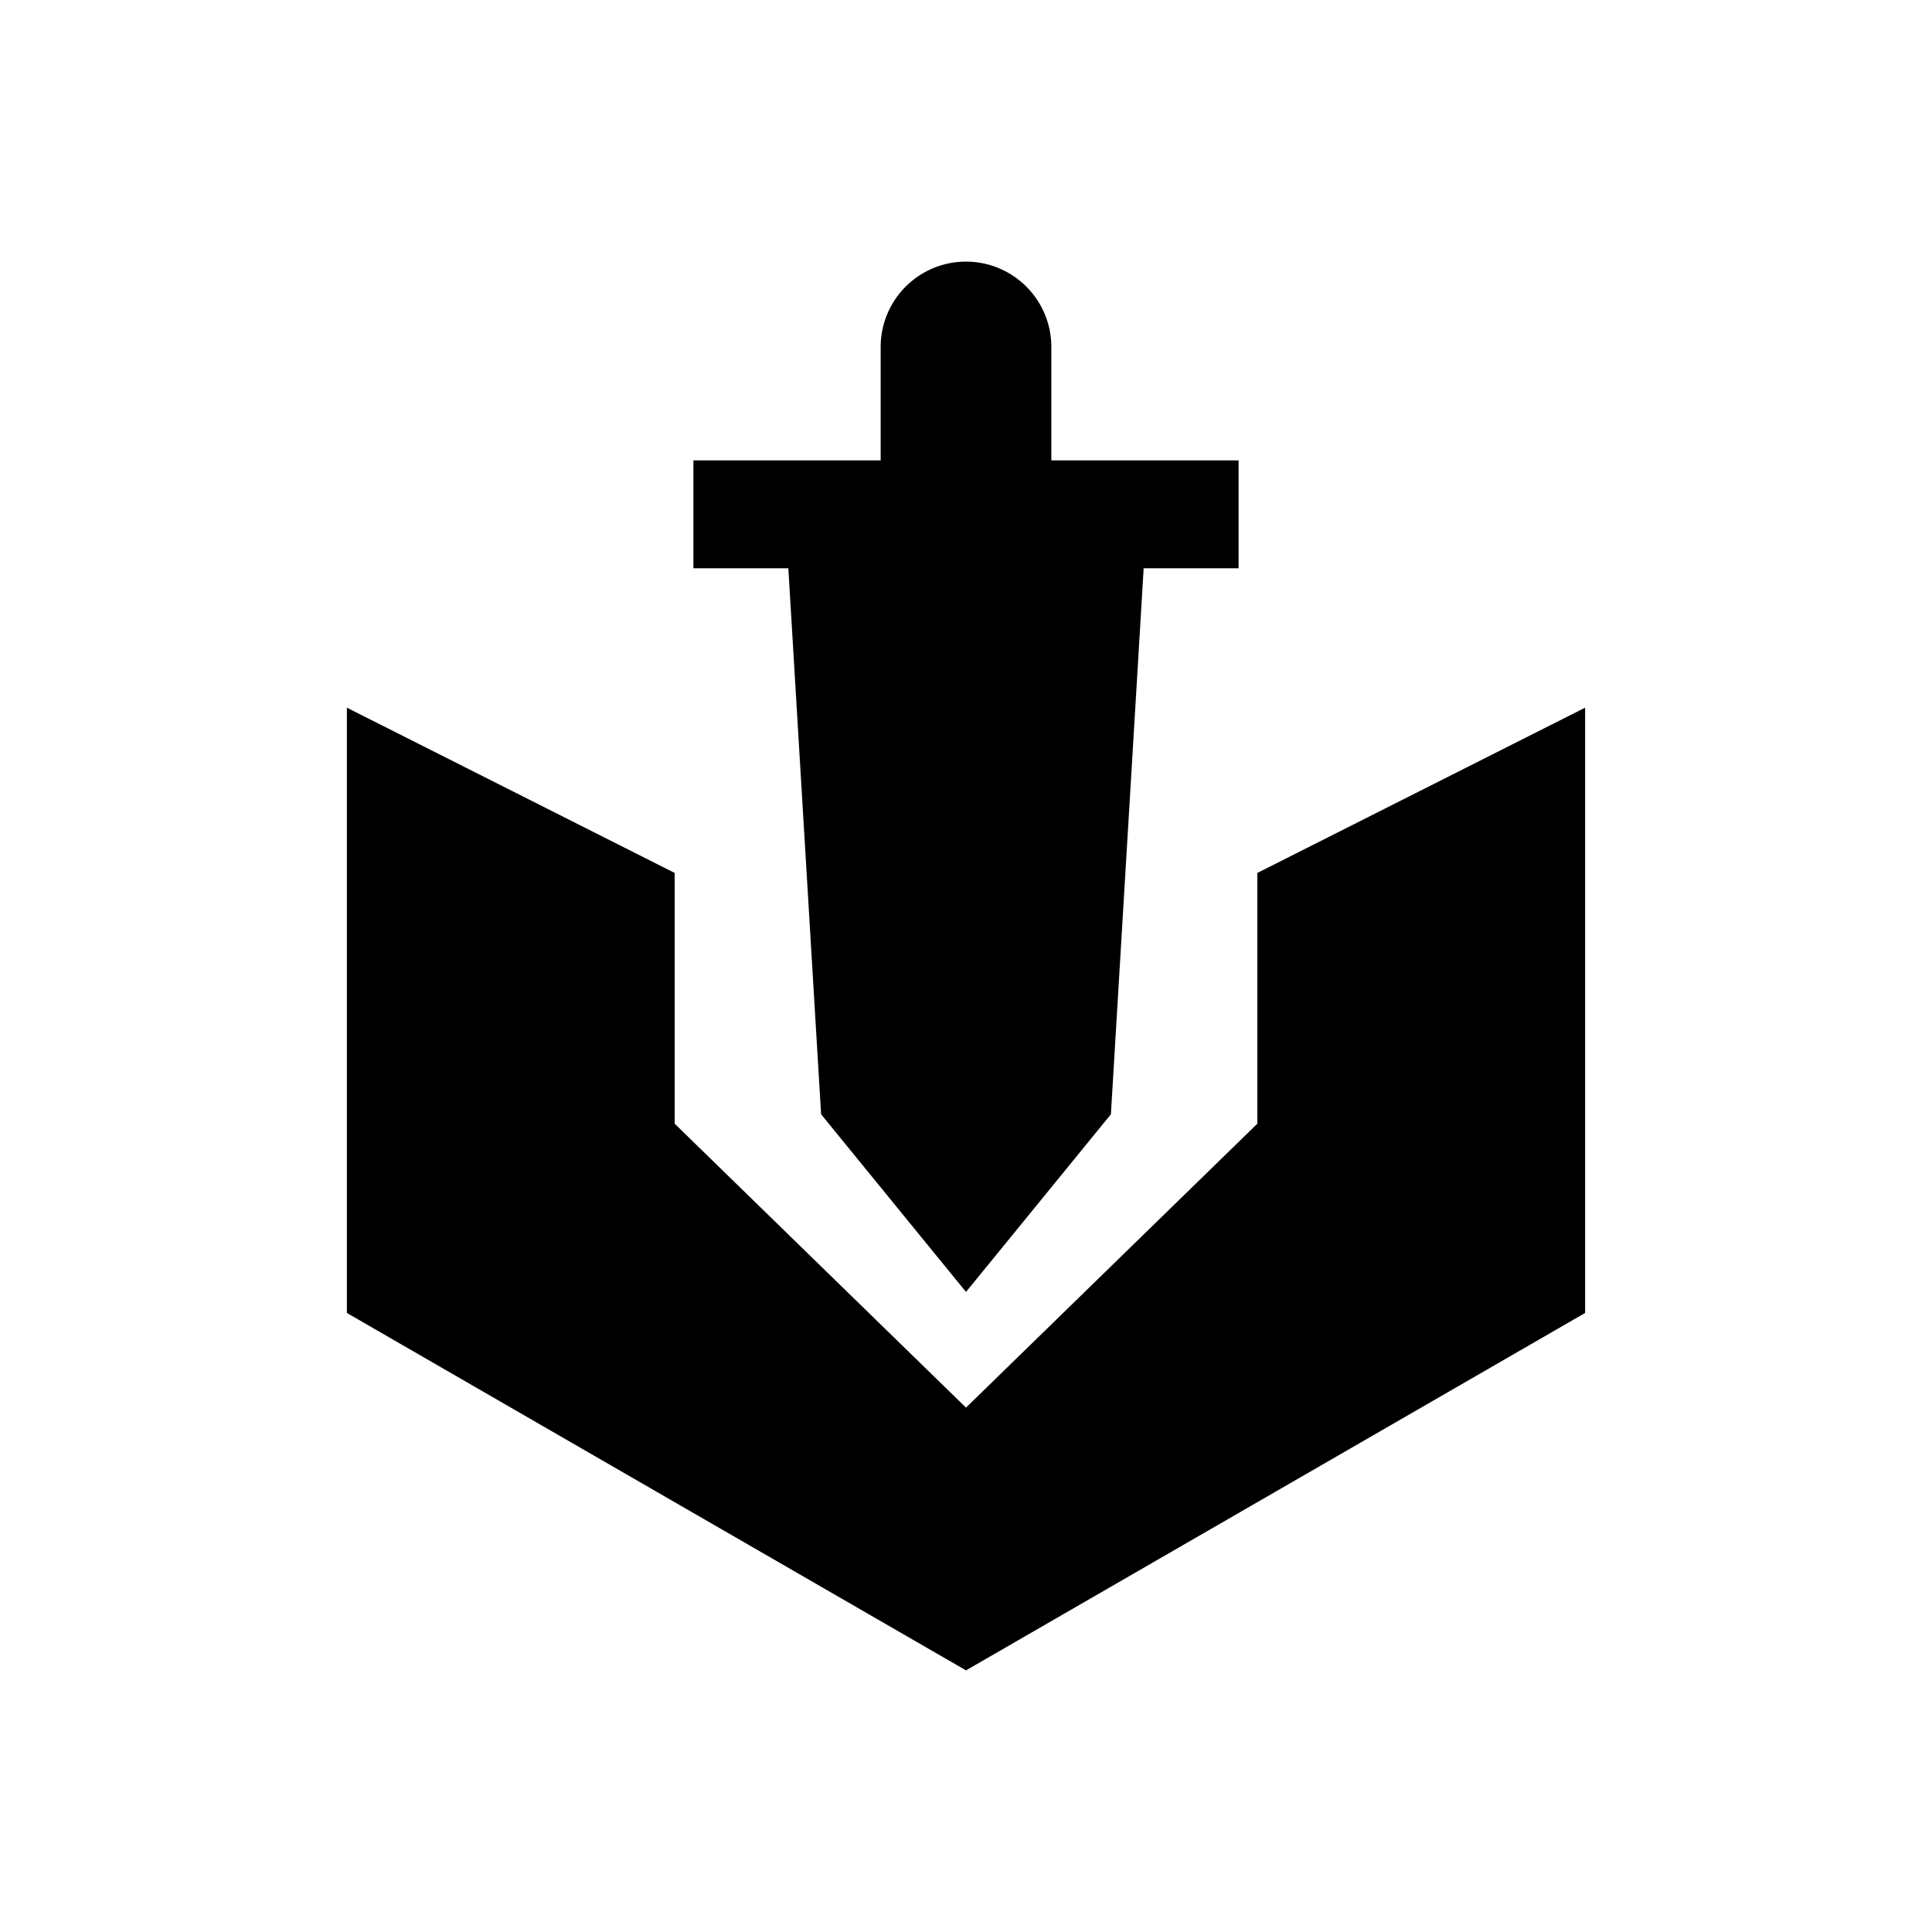 <svg id="图层_1" data-name="图层 1" xmlns="http://www.w3.org/2000/svg" viewBox="0 0 240 240"><defs><style>.cls-1{fill:#000;}.cls-2{fill:#000;}</style></defs><polygon class="cls-1" points="156.19 108.44 156.19 139.59 120 174.86 83.81 139.59 83.81 108.44 43.09 87.91 43.09 163.1 120 207.5 196.91 163.1 196.91 87.91 156.19 108.44"/><path class="cls-2" d="M142.07,70.59h11.79V57.19H130.6V43.1a10.6,10.6,0,1,0-21.2,0V57.19H86.14v13.4H97.93L102,138.42l18,22.07,18-22.07Z"/></svg>